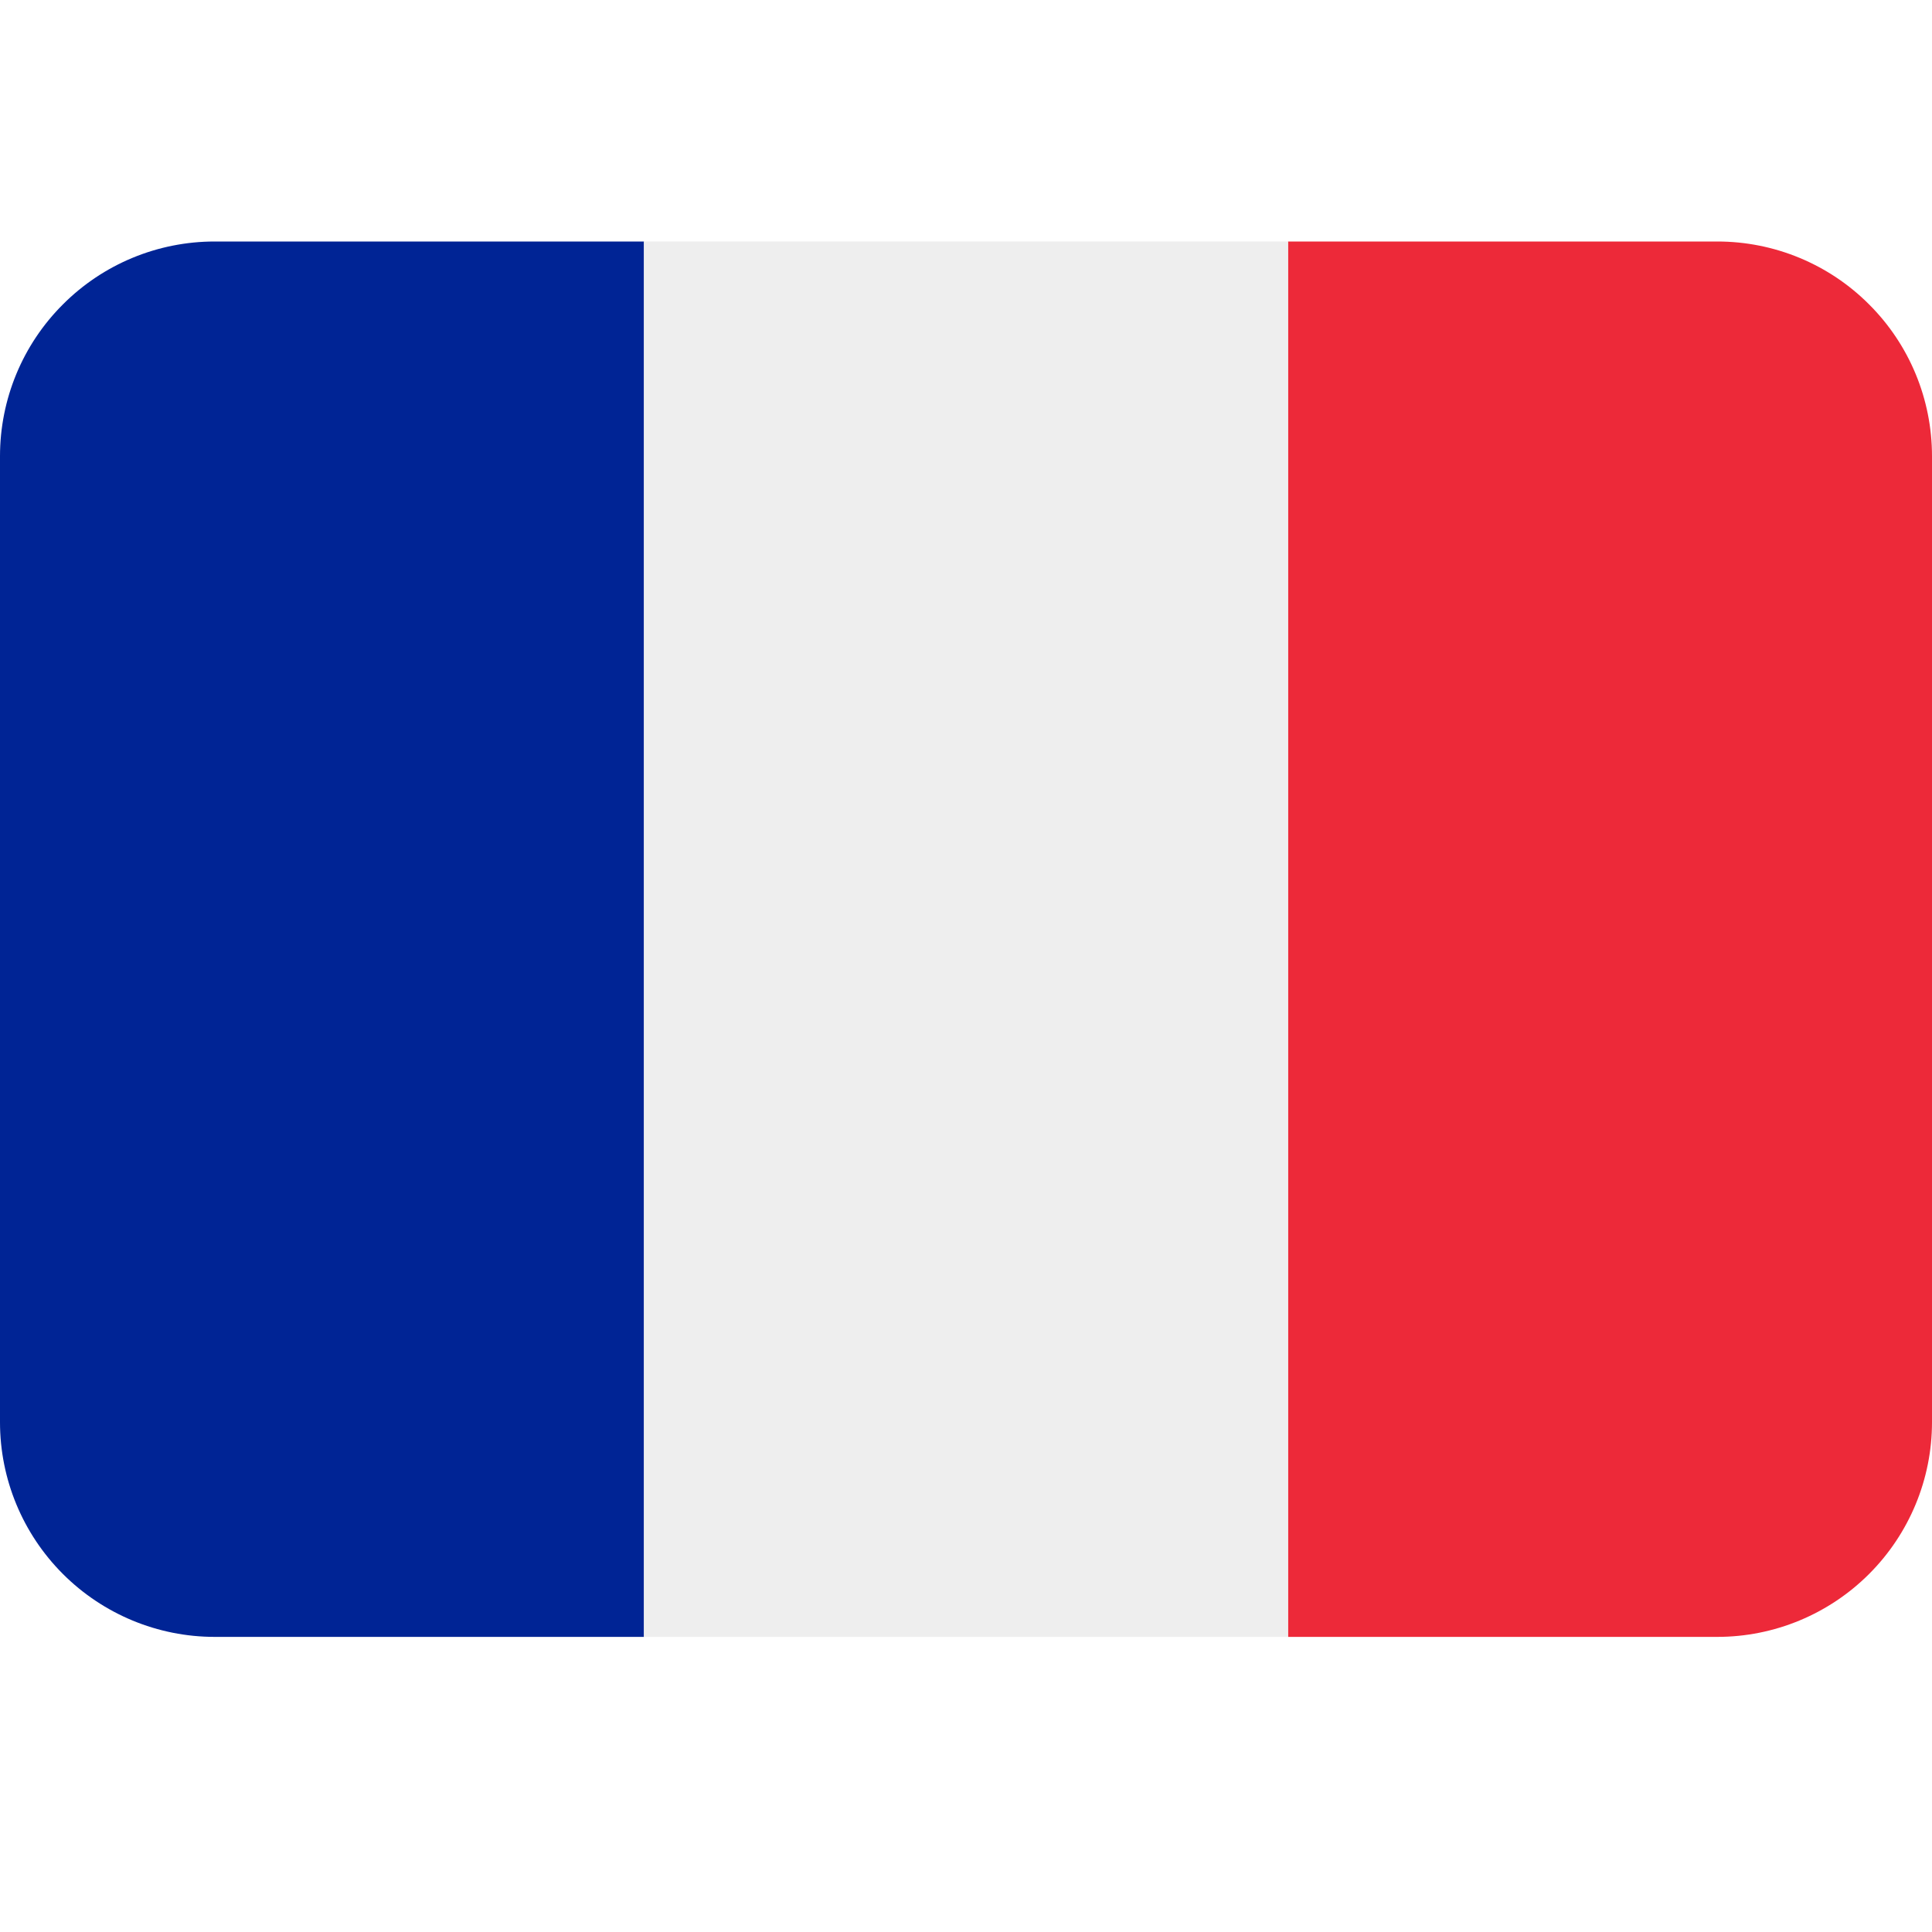 <svg width="16" height="16" viewBox="0 0 16 16" fill="none" xmlns="http://www.w3.org/2000/svg">
<g clip-path="url(#clip0_129_47)">
<path d="M16 11.778C16 12.249 15.813 12.701 15.479 13.035C15.146 13.368 14.694 13.556 14.222 13.556H10.667V2H14.222C14.694 2 15.146 2.187 15.479 2.521C15.813 2.854 16 3.306 16 3.778V11.778Z" fill="#ED2939"/>
<path d="M1.778 2C1.306 2 0.854 2.187 0.521 2.521C0.187 2.854 0 3.306 0 3.778L0 11.778C0 12.249 0.187 12.701 0.521 13.035C0.854 13.368 1.306 13.556 1.778 13.556H5.333V2H1.778Z" fill="#002495"/>
<path d="M5.333 2H10.667V13.556H5.333V2Z" fill="#EEEEEE"/>
</g>
<defs>
<clipPath id="clip0_129_47">
<rect width="16" height="16" fill="white"/>
</clipPath>
</defs>
</svg>
